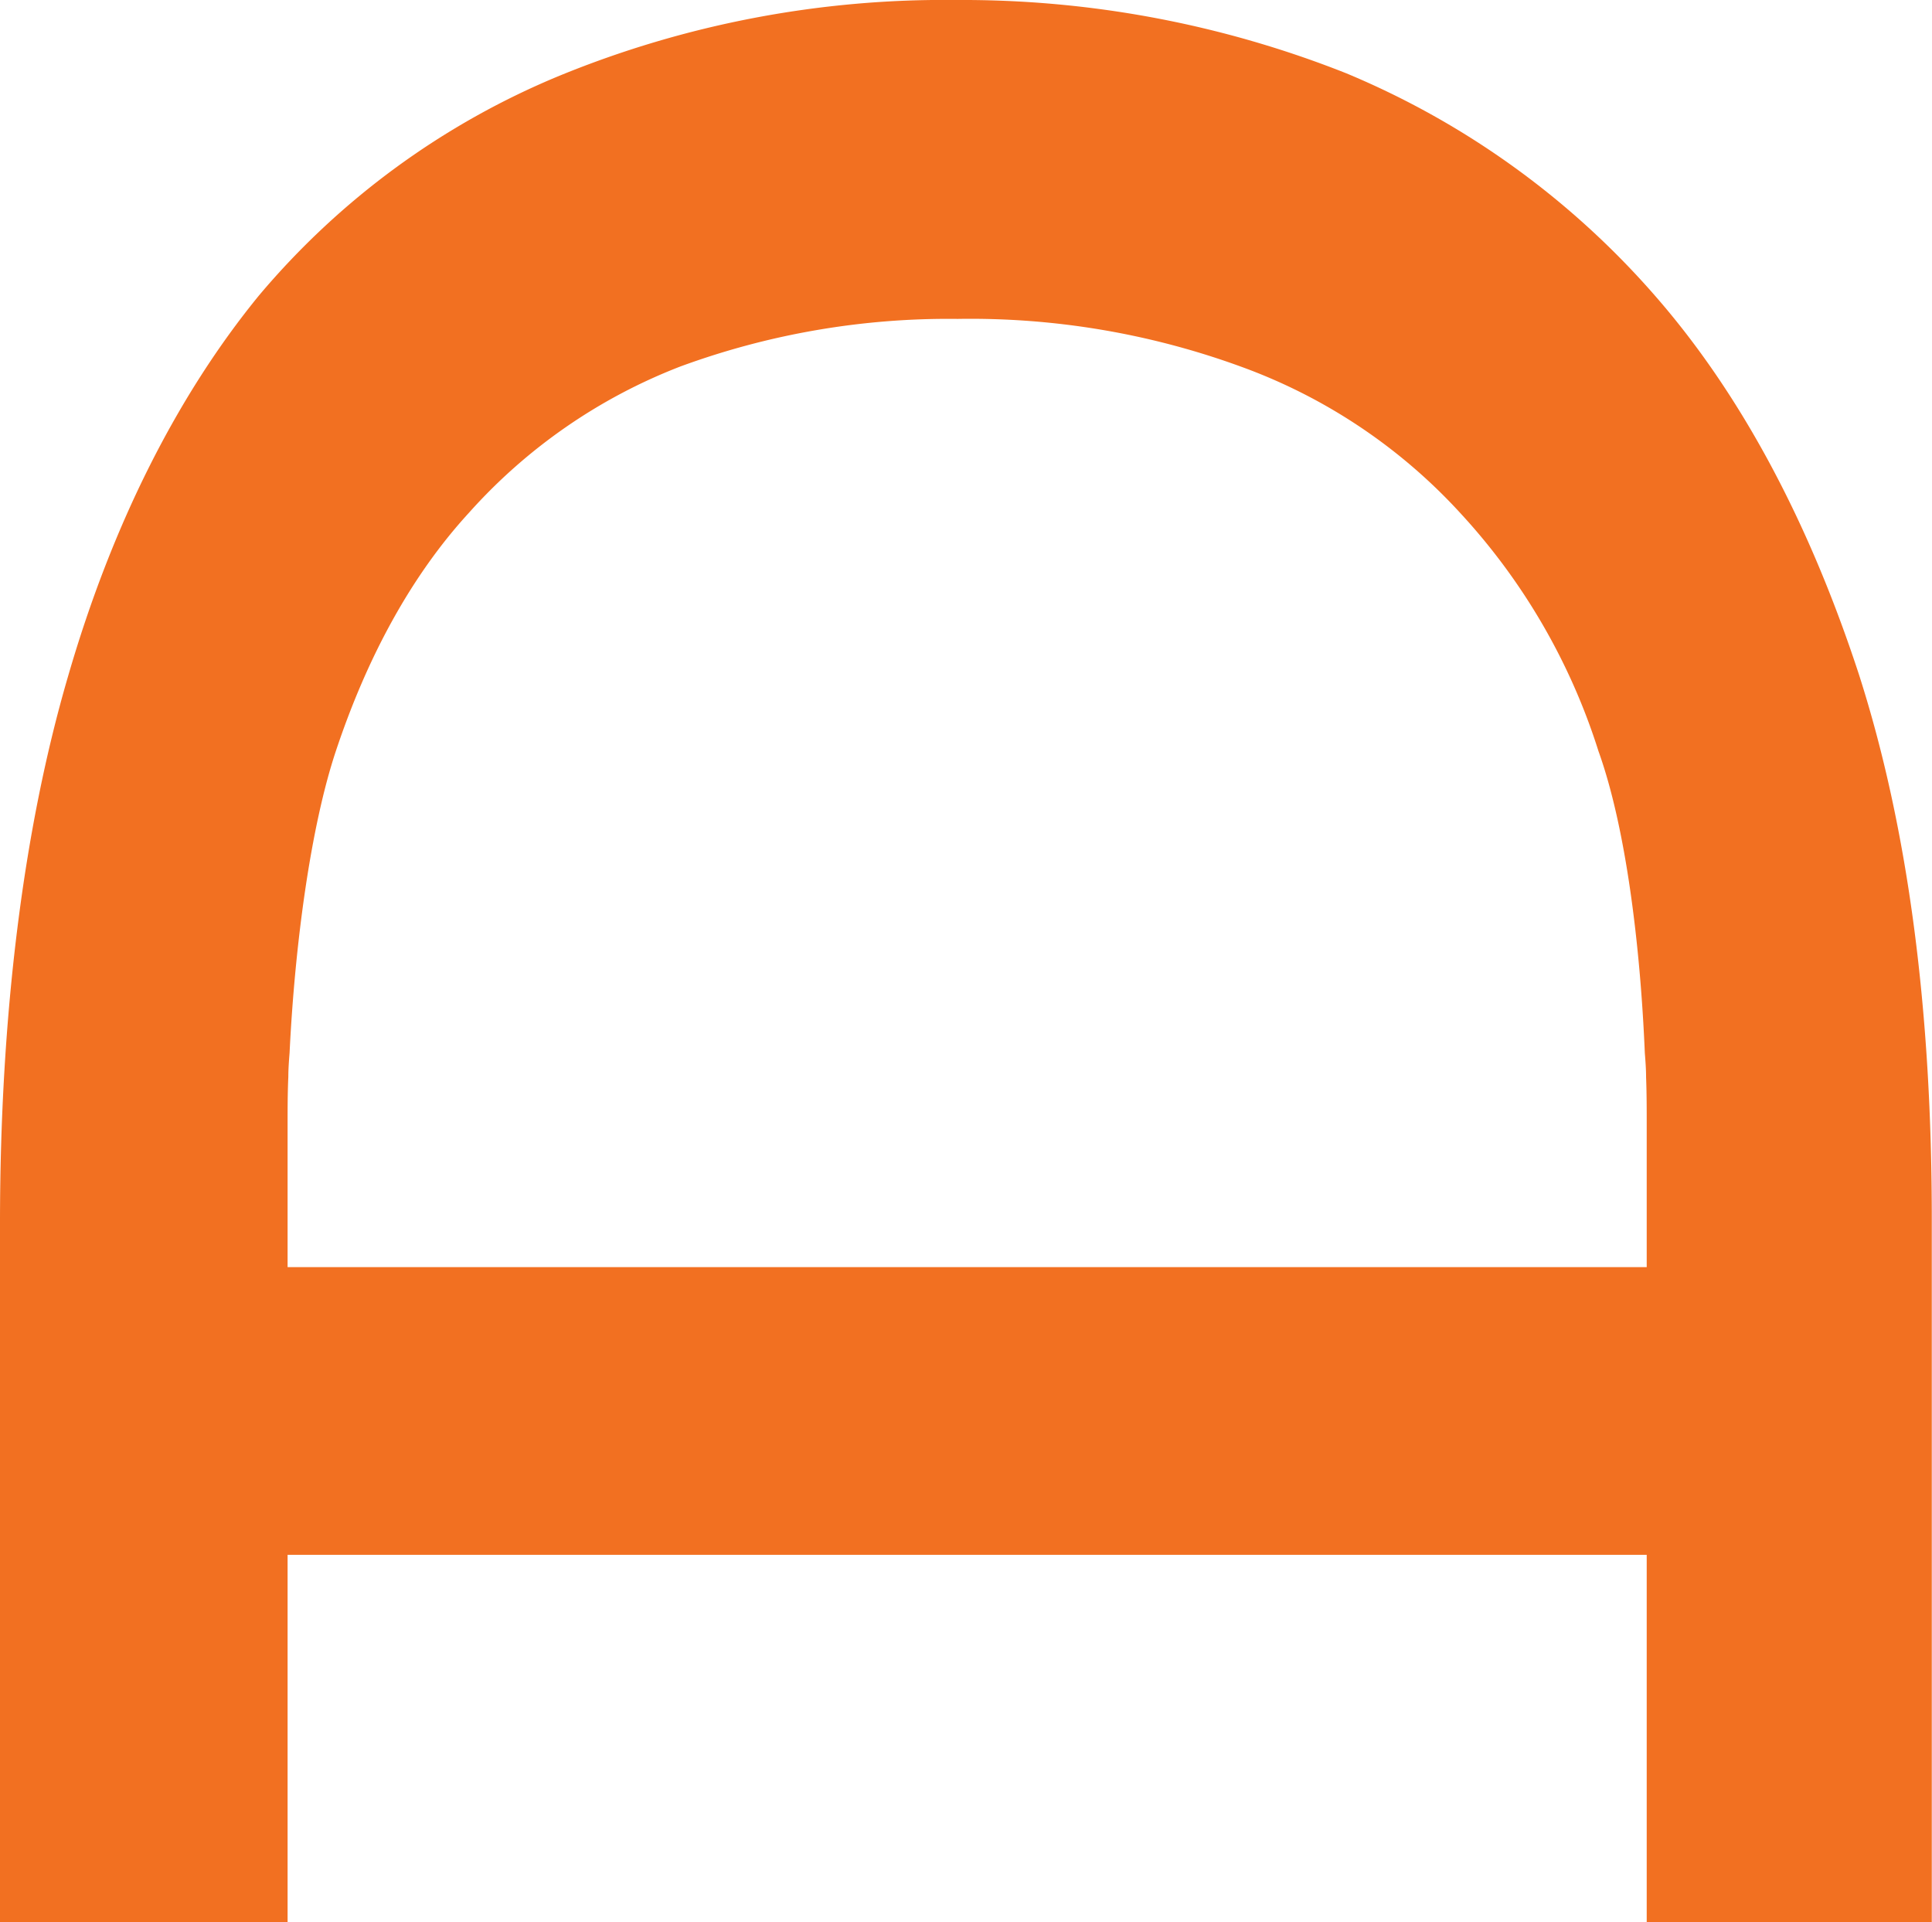 <svg id="Layer_1" data-name="Layer 1" xmlns="http://www.w3.org/2000/svg" viewBox="0 0 184.54 183.61"><defs><style>.cls-1{fill:#f27021;}</style></defs><path class="cls-1" d="M177.56,64.42c-4.73-14.45-11.21-26.73-19.5-36.2A79.81,79.81,0,0,0,128.59,7,99.45,99.45,0,0,0,91.4,0,97,97,0,0,0,53.45,7.23a74.86,74.86,0,0,0-28.72,21C17,37.69,10.72,50,6.48,64.67,2.24,79.19,0,96.94,0,116.88v66.73H27.47v-76.2c0-1.43,0-3,.07-4.55,0-.75.06-1.56.12-2.3.5-10.28,2-21.56,4.43-28.85,3-9,7.22-16.76,12.71-22.74A52.36,52.36,0,0,1,65,35a74.27,74.27,0,0,1,26.48-4.54,75.32,75.32,0,0,1,27,4.54,52.77,52.77,0,0,1,21,14,60.18,60.18,0,0,1,13.2,22.74c2.62,7.29,4,18.57,4.43,28.85.06.74.12,1.55.12,2.3.06,1.56.06,3.12.06,4.55v76.2h27.23v-67C184.54,96.69,182.3,79.19,177.56,64.42Z"/><rect class="cls-1" x="8.42" y="121.03" width="167.7" height="27.48"/></svg>